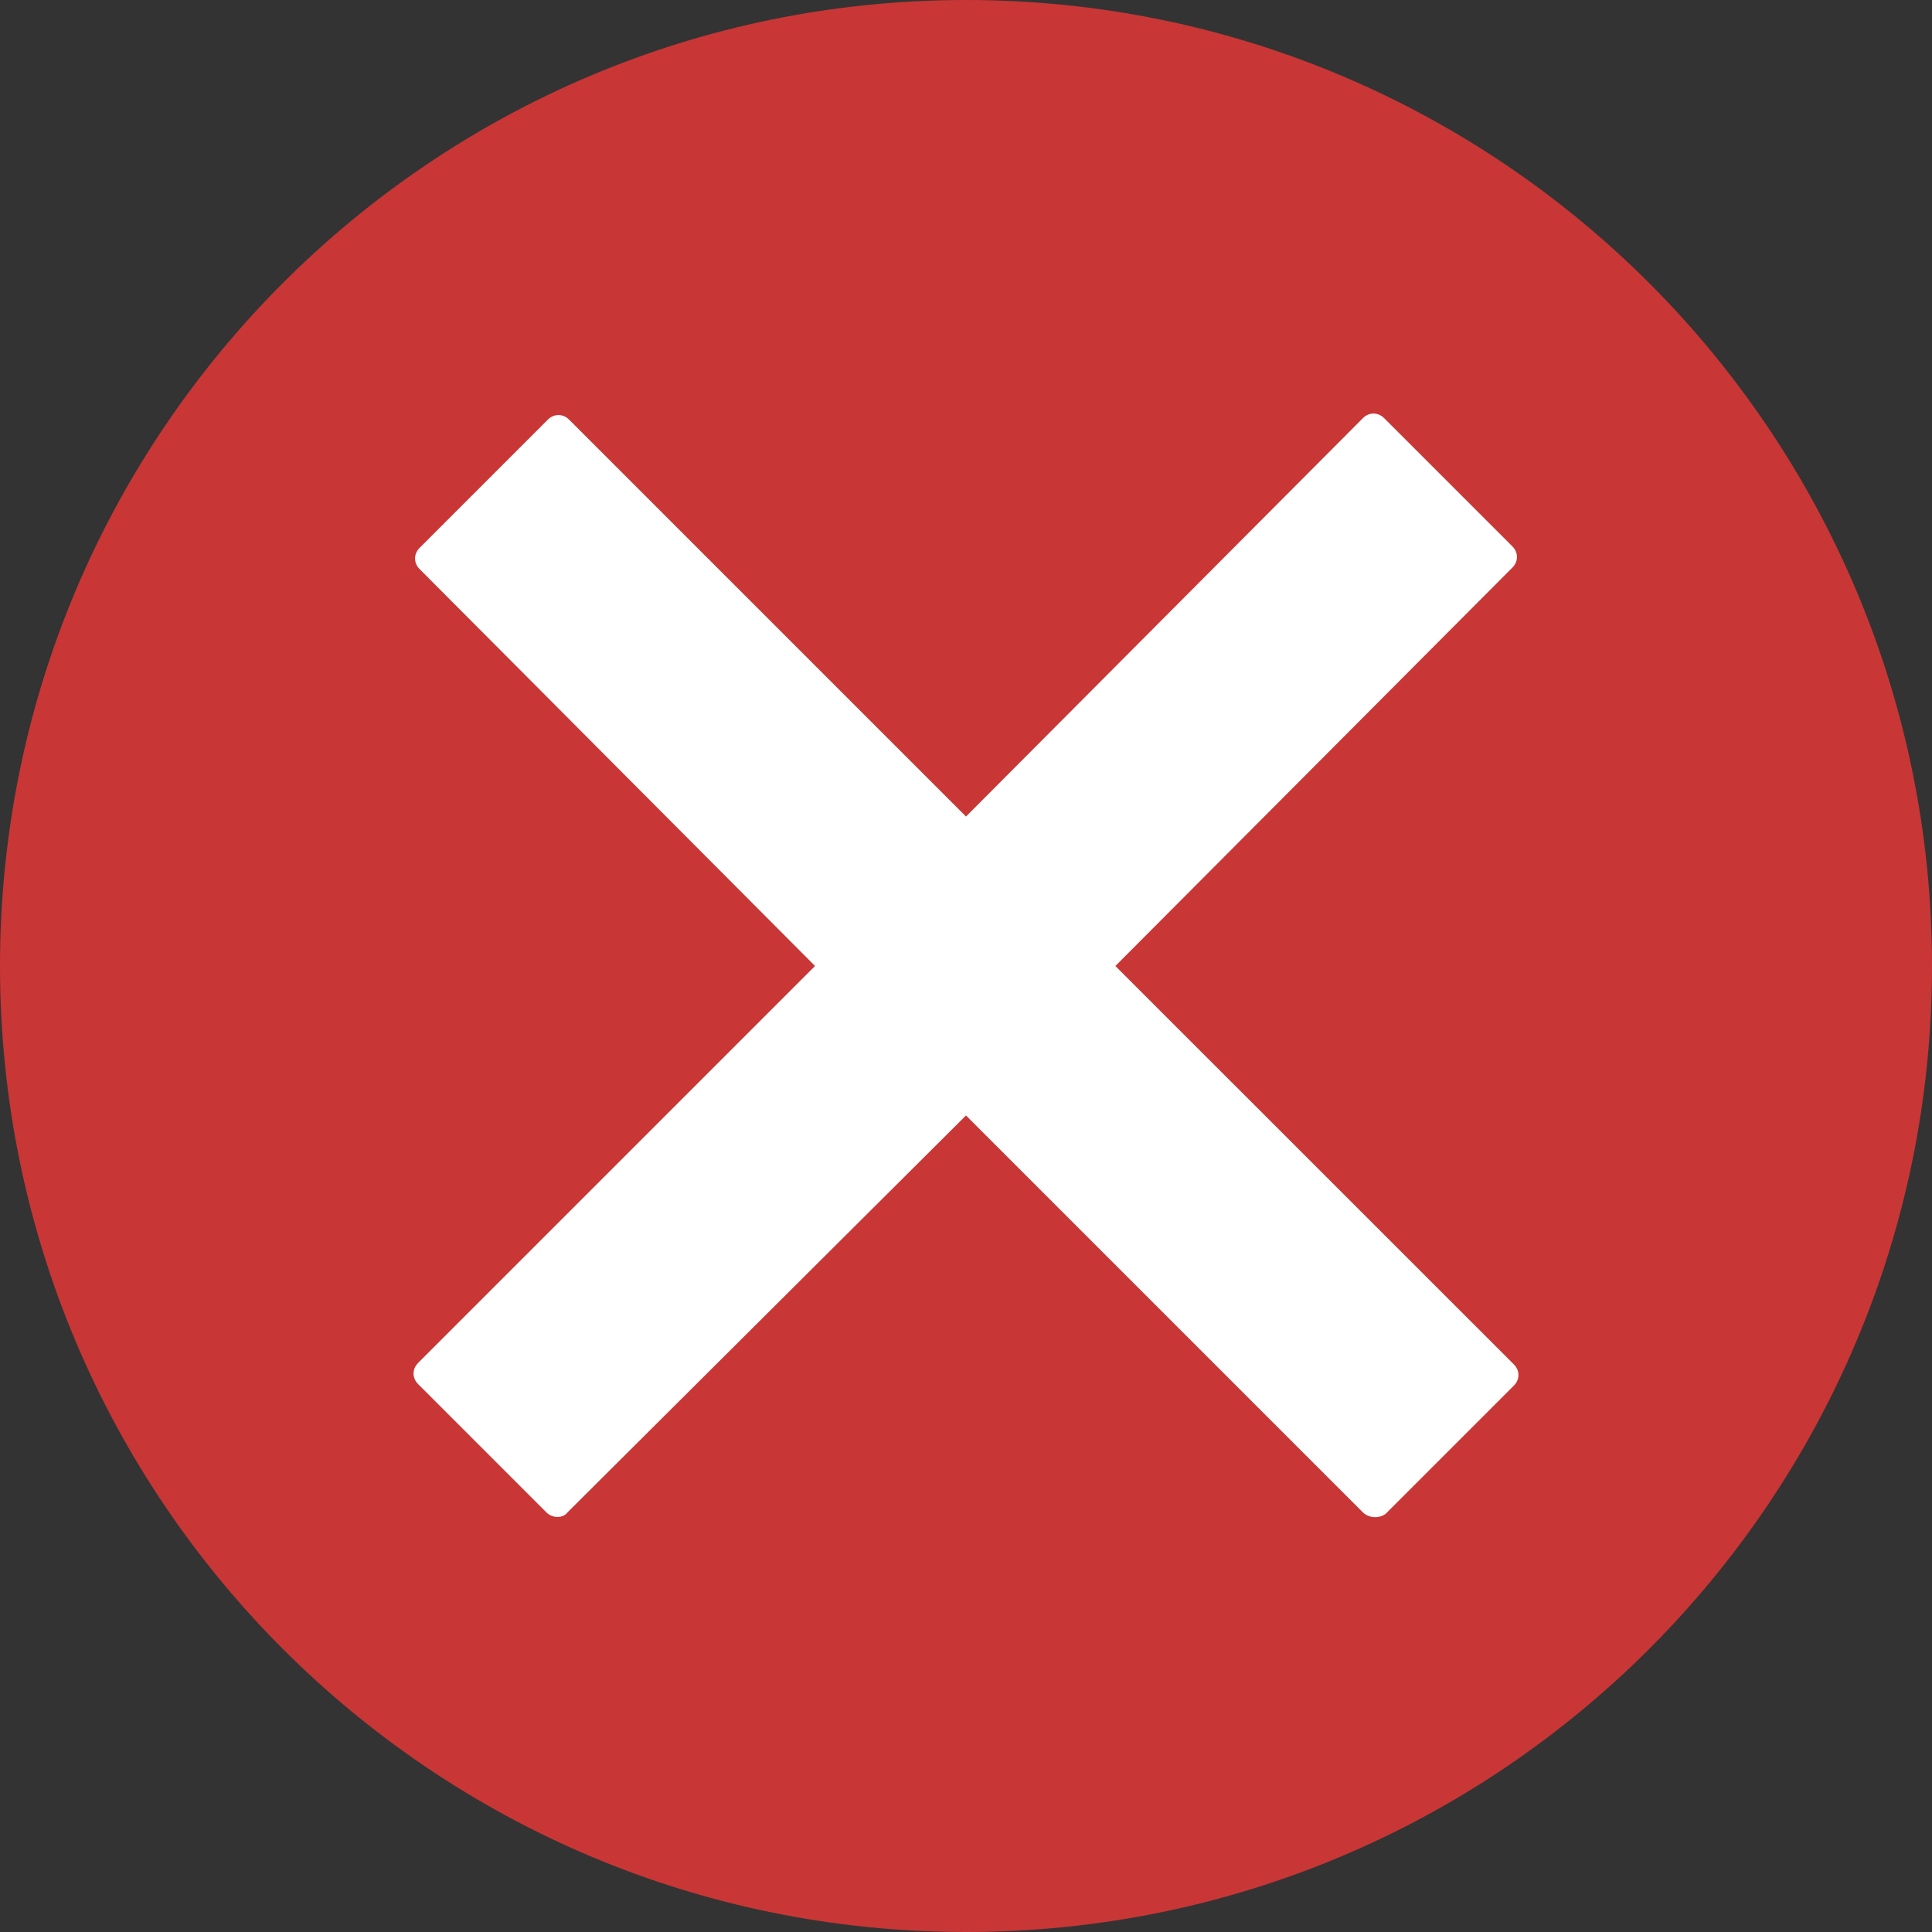 <svg width="22" height="22" viewBox="0 0 22 22" fill="none" xmlns="http://www.w3.org/2000/svg">
<rect x="0" y="0" width="22" height="22" fill="#333333" stroke="none"/>
<g clip-path="url(#clip0_21_481)">
<path d="M11 22C17.075 22 22 17.075 22 11C22 4.925 17.075 0 11 0C4.925 0 0 4.925 0 11C0 17.075 4.925 22 11 22Z" fill="#C93636"/>
<path d="M17.239 15.537L12.701 11L17.222 6.463C17.291 6.394 17.291 6.291 17.222 6.222L15.761 4.761C15.692 4.692 15.589 4.692 15.52 4.761L11 9.298L6.48 4.778C6.411 4.709 6.308 4.709 6.239 4.778L4.778 6.239C4.709 6.308 4.709 6.411 4.778 6.48L9.281 11L4.761 15.52C4.692 15.589 4.692 15.692 4.761 15.761L6.222 17.222C6.291 17.291 6.411 17.291 6.462 17.222L11 12.702L15.52 17.222C15.589 17.291 15.709 17.291 15.778 17.239L17.239 15.778C17.308 15.709 17.308 15.606 17.239 15.537Z" fill="white"/>
</g>
<defs>
<clipPath id="clip0_21_481">
<rect width="22" height="22" fill="white"/>
</clipPath>
</defs>
</svg>
